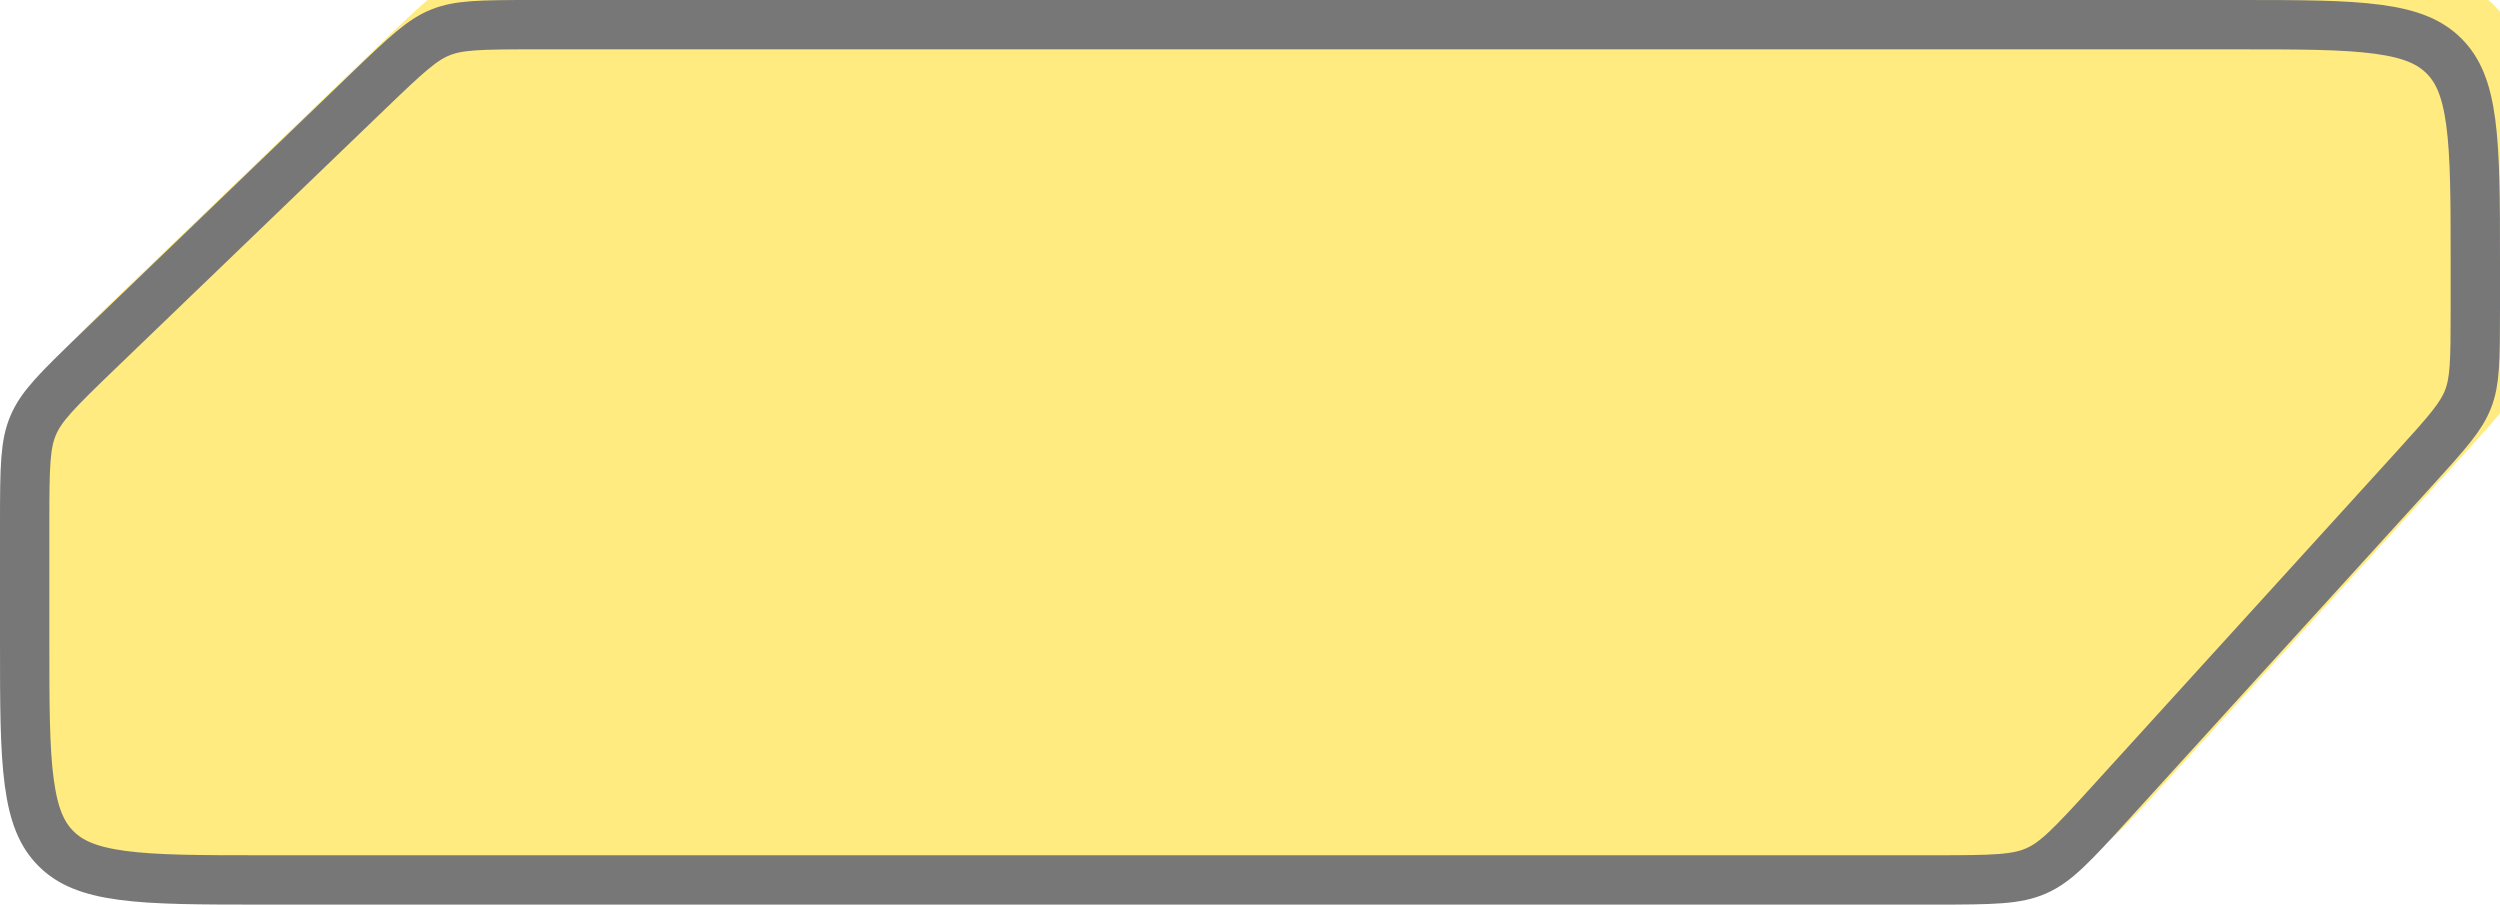 <svg width="152" height="55" viewBox="0 0 152 55" fill="none" xmlns="http://www.w3.org/2000/svg">
<g filter="url(#filter0_i_273_1872)">
<path d="M0 31.809C0 28.452 0 26.773 0.639 25.272C1.278 23.771 2.487 22.607 4.906 20.279L21.337 4.47C23.631 2.263 24.778 1.16 26.216 0.58C27.655 0 29.247 0 32.43 0H136C143.542 0 147.314 0 149.657 2.343C152 4.686 152 8.458 152 16V18.813C152 21.87 152 23.399 151.462 24.792C150.923 26.184 149.894 27.315 147.837 29.578L129.479 49.765C127.134 52.343 125.961 53.633 124.416 54.316C122.87 55 121.127 55 117.642 55H16C8.458 55 4.686 55 2.343 52.657C0 50.314 0 46.542 0 39V31.809Z" fill="#FFEB7F"/>
</g>
<path d="M1.5 31.809C1.5 28.326 1.528 27.013 2.019 25.859C2.51 24.705 3.436 23.775 5.946 21.36L22.377 5.551C24.756 3.262 25.671 2.417 26.777 1.971C27.884 1.525 29.128 1.5 32.43 1.5H136C139.814 1.5 142.523 1.503 144.578 1.78C146.59 2.05 147.75 2.557 148.596 3.404C149.443 4.25 149.95 5.41 150.22 7.422C150.497 9.477 150.5 12.186 150.5 16V18.813C150.5 21.984 150.477 23.18 150.062 24.251C149.648 25.322 148.861 26.222 146.727 28.568L128.369 48.756C125.936 51.431 124.997 52.419 123.809 52.945C122.621 53.47 121.259 53.5 117.642 53.5H16C12.186 53.5 9.477 53.497 7.422 53.221C5.41 52.95 4.25 52.443 3.404 51.596C2.557 50.75 2.05 49.59 1.78 47.578C1.503 45.523 1.5 42.814 1.5 39V31.809Z" stroke="#777777" stroke-width="3"/>
<defs>
<filter id="filter0_i_273_1872" x="0" y="0" width="152" height="55" filterUnits="userSpaceOnUse" color-interpolation-filters="sRGB">
<feFlood flood-opacity="0" result="BackgroundImageFix"/>
<feBlend mode="normal" in="SourceGraphic" in2="BackgroundImageFix" result="shape"/>
<feColorMatrix in="SourceAlpha" type="matrix" values="0 0 0 0 0 0 0 0 0 0 0 0 0 0 0 0 0 0 127 0" result="hardAlpha"/>
<feOffset dx="2" dy="-2"/>
<feComposite in2="hardAlpha" operator="arithmetic" k2="-1" k3="1"/>
<feColorMatrix type="matrix" values="0 0 0 0 0 0 0 0 0 0 0 0 0 0 0 0 0 0 0.1 0"/>
<feBlend mode="normal" in2="shape" result="effect1_innerShadow_273_1872"/>
</filter>
</defs>
</svg>

